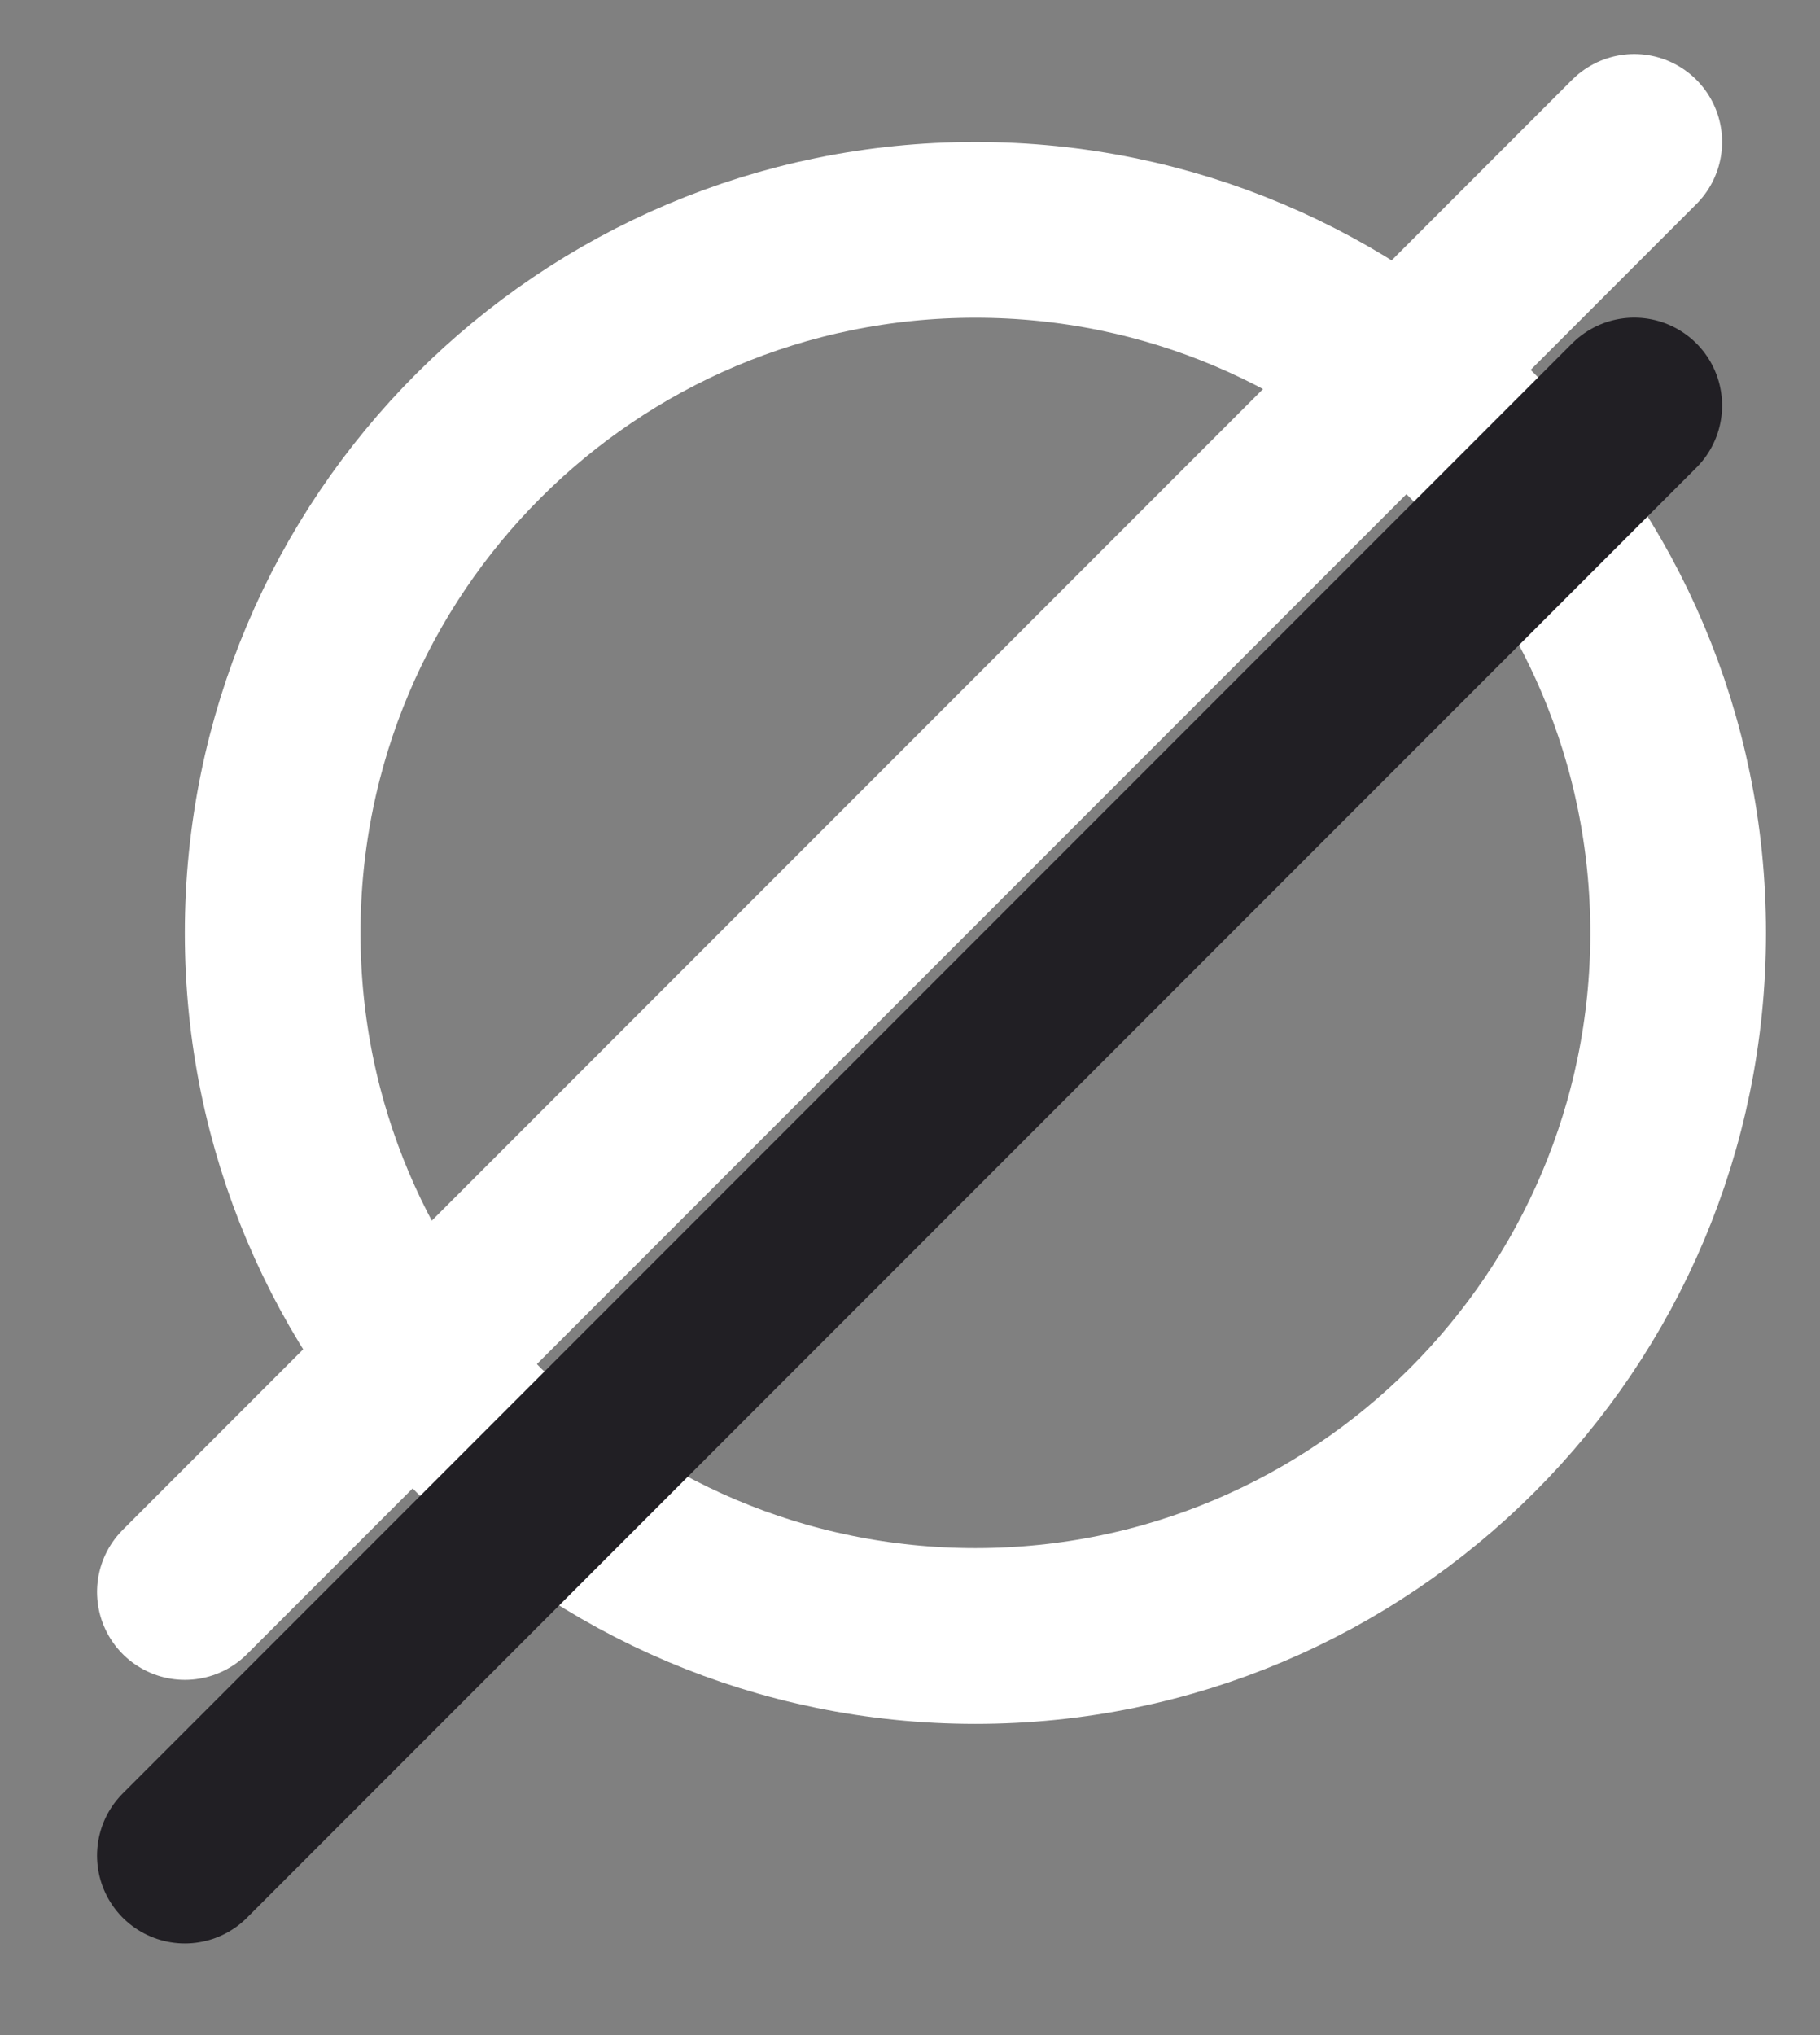 <svg width="17" height="19" viewBox="0 0 17 19" fill="none" xmlns="http://www.w3.org/2000/svg">
<rect x="0" y="0" width="17" height="19" fill="#808080" stroke="none"/>
<path d="M15.265 1.325L1.727 14.863" stroke="white" stroke-width="1.641" stroke-linecap="round"/>
<path d="M15.675 8.71C15.675 12.335 12.736 15.274 9.111 15.274C5.486 15.274 2.547 12.335 2.547 8.71C2.547 5.084 5.486 2.146 9.111 2.146C12.736 2.146 15.675 5.084 15.675 8.71Z" stroke="white" stroke-width="1.641"/>
<path d="M15.265 3.786L1.727 17.324" stroke="#211F24" stroke-width="1.641" stroke-linecap="round"/>
</svg>
